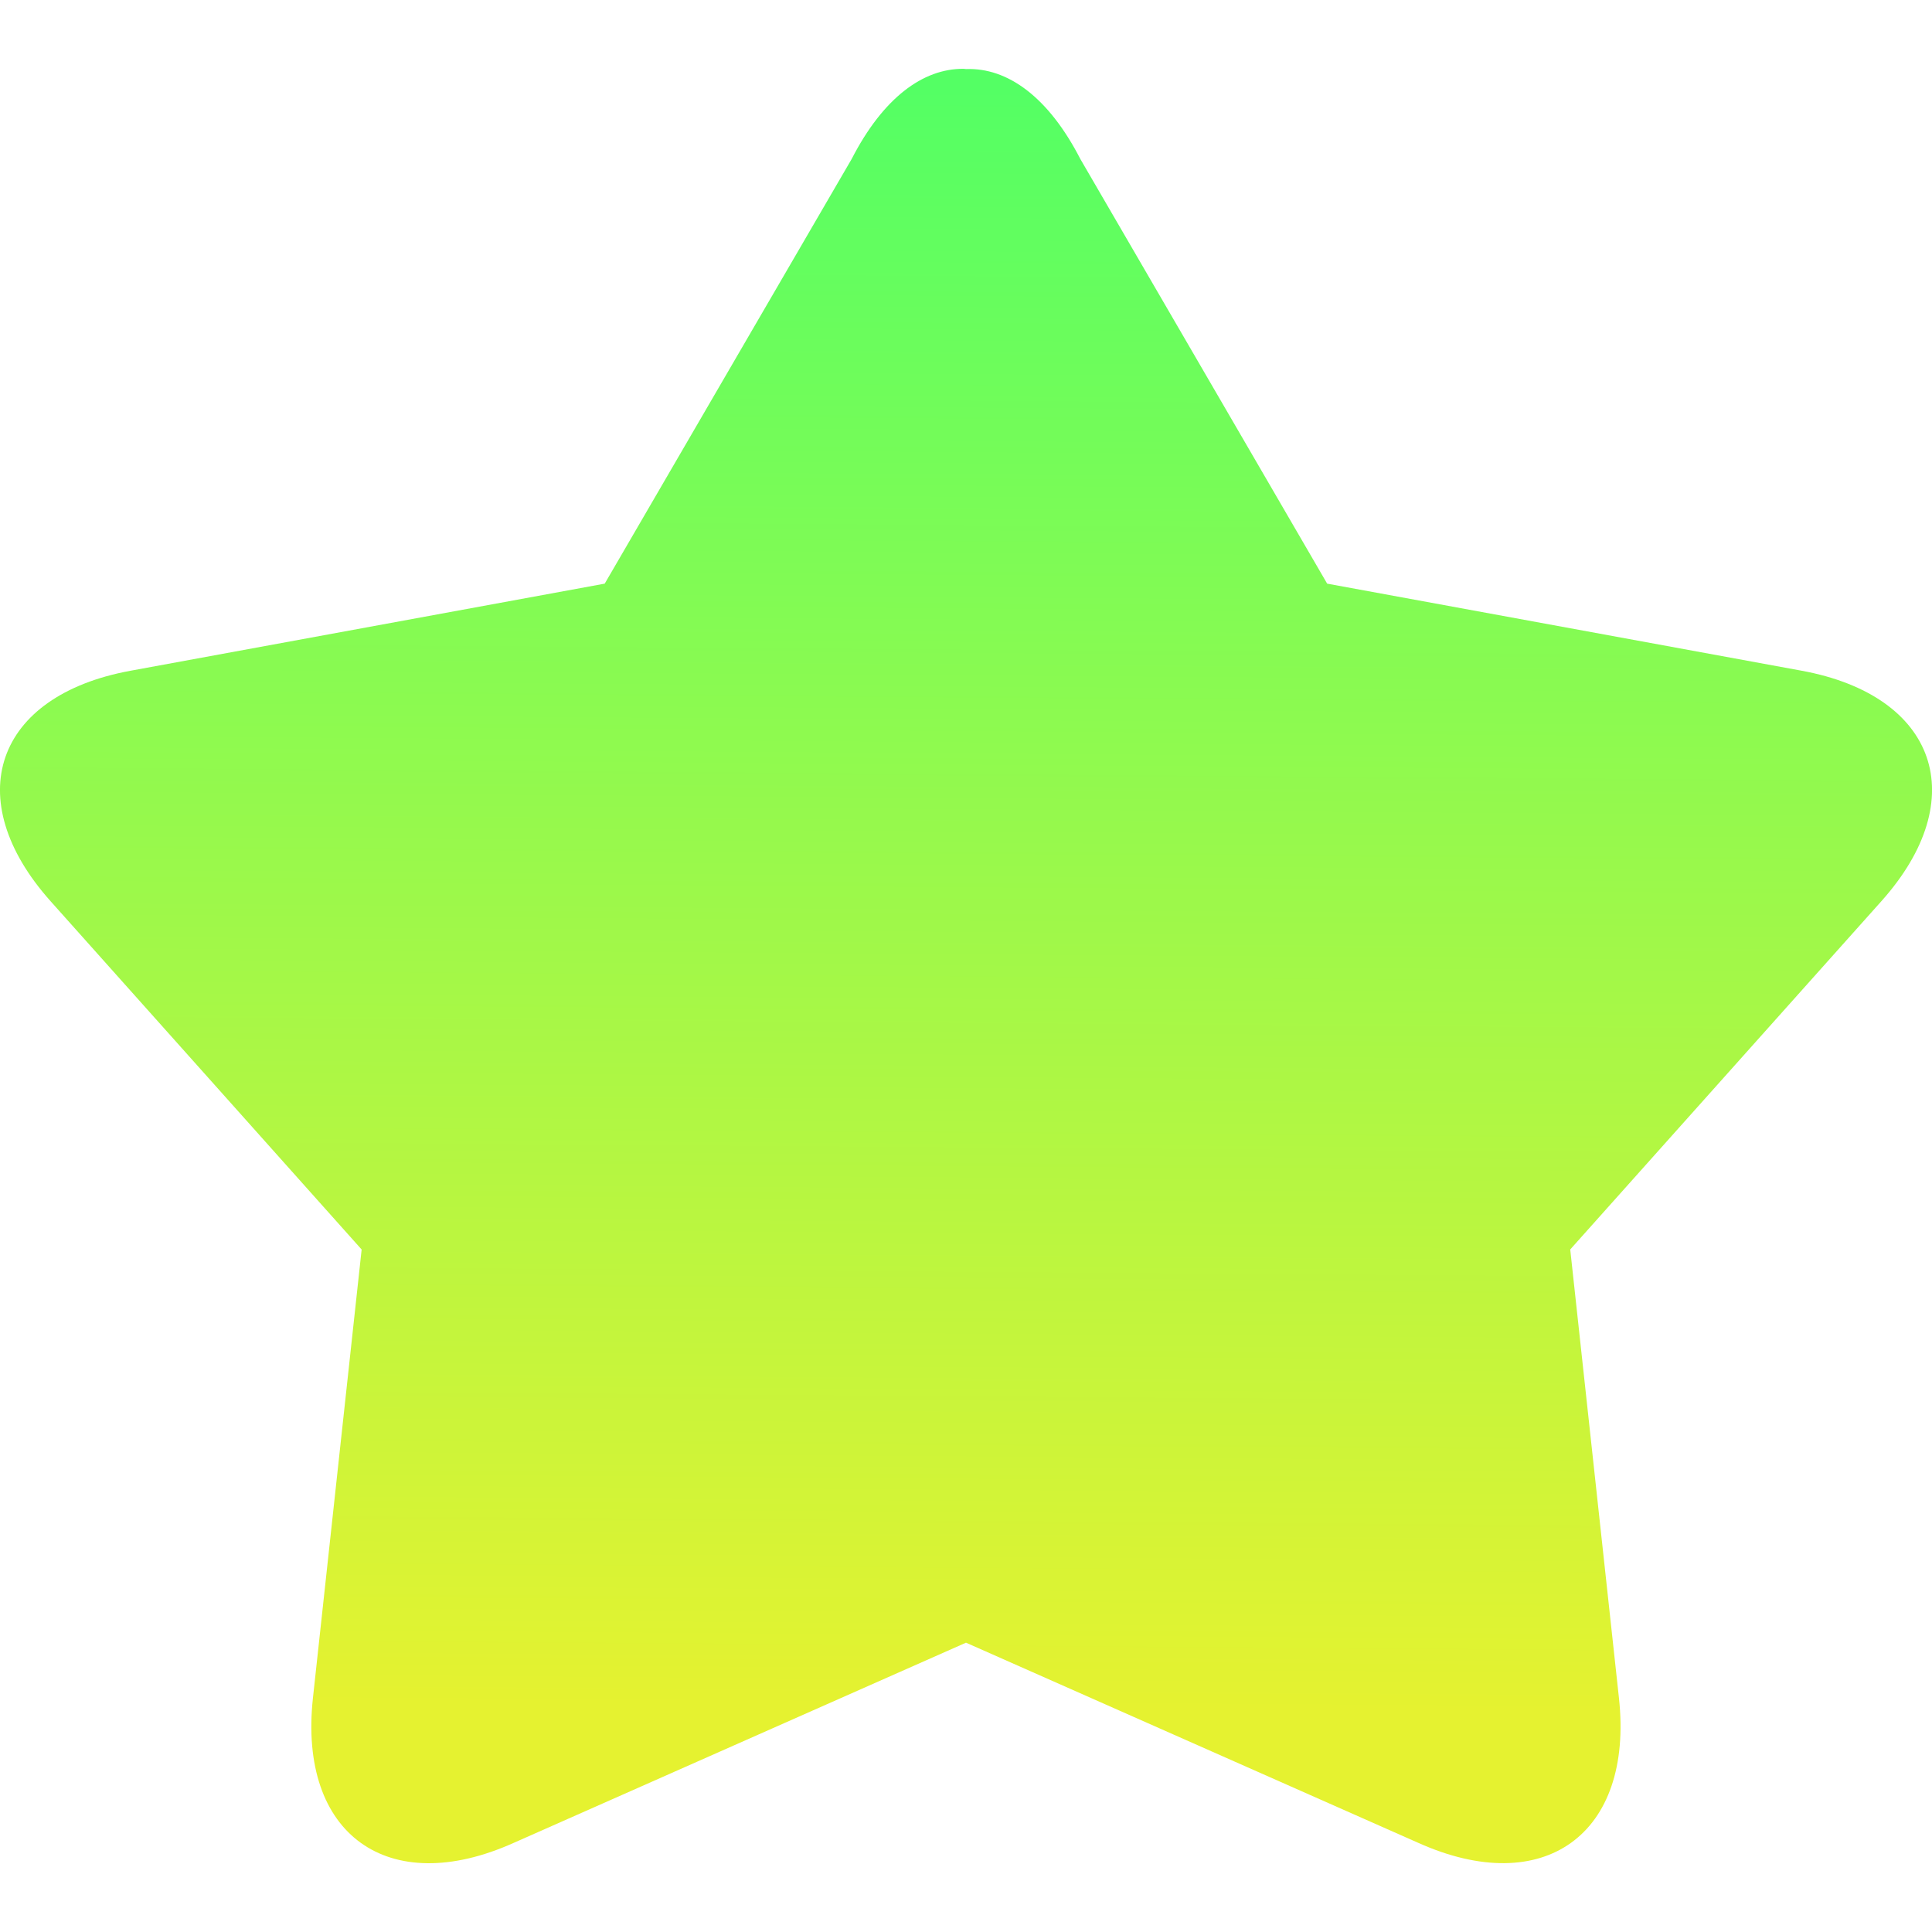 <?xml version="1.0" encoding="UTF-8" standalone="no"?>
<!-- Generator: Gravit.io -->

<svg
   style="isolation:isolate"
   viewBox="0 0 32 32"
   width="32pt"
   height="32pt"
   version="1.1"
   id="svg2"
   sodipodi:docname="bookmarked.svg"
   inkscape:version="1.4 (e7c3feb100, 2024-10-09)"
   xmlns:inkscape="http://www.inkscape.org/namespaces/inkscape"
   xmlns:sodipodi="http://sodipodi.sourceforge.net/DTD/sodipodi-0.dtd"
   xmlns:xlink="http://www.w3.org/1999/xlink"
   xmlns="http://www.w3.org/2000/svg"
   xmlns:svg="http://www.w3.org/2000/svg">
  <defs
     id="defs2">
    <linearGradient
       id="linearGradient4"
       x1="0.609"
       y1="0.056"
       x2="0.609"
       y2="0.947"
       gradientTransform="matrix(33.533,8.985,-9.044,33.754,2.362,-4.604)"
       gradientUnits="userSpaceOnUse">
      <stop
         offset="0.017"
         stop-opacity="1"
         style="stop-color:#54ff64;stop-opacity:1;"
         id="stop3" />
      <stop
         offset="0.908"
         stop-opacity="1"
         style="stop-color:#e5f230;stop-opacity:1;"
         id="stop4" />
    </linearGradient>
    <linearGradient
       id="paint0_linear"
       x1="64"
       y1="120"
       x2="64"
       y2="8"
       gradientUnits="userSpaceOnUse"
       gradientTransform="matrix(0.214,0,0,0.214,2.647,2.627)">
      <stop
         stop-color="#e5f230"
         id="stop1-3" />
      <stop
         offset="1"
         stop-color="#54d863"
         id="stop2-6" />
    </linearGradient>
    <linearGradient
       inkscape:collect="always"
       xlink:href="#linearGradient4"
       id="linearGradient3"
       gradientUnits="userSpaceOnUse"
       gradientTransform="matrix(-33.483,8.972,9.031,33.704,29.594,-4.525)"
       x1="0.422"
       y1="0.056"
       x2="0.643"
       y2="0.879" />
  </defs>
  <sodipodi:namedview
     id="namedview2"
     pagecolor="#ffffff"
     bordercolor="#666666"
     borderopacity="1.0"
     inkscape:showpageshadow="2"
     inkscape:pageopacity="0.0"
     inkscape:pagecheckerboard="0"
     inkscape:deskcolor="#d1d1d1"
     inkscape:document-units="pt"
     showgrid="true"
     inkscape:zoom="11.313709"
     inkscape:cx="11.269514"
     inkscape:cy="18.207999"
     inkscape:current-layer="svg2">
    <inkscape:grid
       id="grid2"
       units="px"
       originx="0"
       originy="0"
       spacingx="0.375"
       spacingy="0.375"
       empcolor="#0099e5"
       empopacity="0.302"
       color="#0099e5"
       opacity="0.149"
       empspacing="5"
       dotted="false"
       gridanglex="30"
       gridanglez="30"
       visible="true" />
  </sodipodi:namedview>
  <linearGradient
     id="_lgradient_16"
     x1="0.609"
     y1="0.056"
     x2="0.609"
     y2="0.947"
     gradientTransform="matrix(33.533,8.985,-9.044,33.754,2.362,-4.604)"
     gradientUnits="userSpaceOnUse">
    <stop
       offset="0.017"
       stop-opacity="1"
       style="stop-color:#54ff64;stop-opacity:1;"
       id="stop1" />
    <stop
       offset="0.846"
       stop-opacity="1"
       style="stop-color:#e5f230;stop-opacity:1;"
       id="stop2" />
  </linearGradient>
  <path
     d="m 14.592,8.587 v 0 c -0.419,0.805 -1.419,1.121 -2.232,0.706 v 0 C 11.546,8.877 11.227,7.883 11.647,7.073 v 0 l 2.27,-4.414 c 1.039,-2.021 2.812,-2.063 3.957,-0.094 l 4.095,7.044 7.868,1.445 c 2.246,0.412 2.84,2.125 1.325,3.821 l -5.162,5.779 0.808,7.441 c 0.245,2.26 -1.246,3.337 -3.33,2.402 l -7.399,-3.32 -7.448,3.367 C 6.554,31.483 5.128,30.418 5.447,28.169 L 6.521,20.608 0.865,14.469 C -0.68,12.792 -0.099,11.177 2.161,10.866 l 6.223,-0.857 v 0 c 0.904,-0.124 1.741,0.504 1.869,1.404 v 0 c 0.127,0.9 -0.502,1.732 -1.406,1.857 v 0 l -4.084,0.568 5.251,5.694 -1.028,7.226 7.086,-3.199 7.274,3.261 -0.792,-7.278 4.977,-5.563 -7.659,-1.405 -3.895,-6.695 z"
     fill="url(#_lgradient_16)"
     id="path2"
     style="display:none;fill:url(#_lgradient_16);stroke-width:0.706" />
  <path
     fill-rule="evenodd"
     clip-rule="evenodd"
     d="m 14.76,5.578 c 0.518,-1.649 2.684,-1.649 3.201,0 l 2.059,6.56 h 6.648 c 1.653,0 2.322,2.291 0.967,3.31 l -1.36,1.023 c -0.616,0.463 -1.495,0.308 -1.915,-0.339 l -0.472,-0.727 c -0.115,-0.177 -0.073,-0.412 0.095,-0.539 v 0 h -4.57 c -0.725,0 -1.369,-0.498 -1.601,-1.237 l -1.453,-4.628 -1.453,4.628 c -0.232,0.739 -0.876,1.237 -1.601,1.237 H 8.738 l 3.639,2.737 c 0.615,0.463 0.873,1.308 0.633,2.074 l -1.415,4.507 3.798,-2.856 c 0.581,-0.437 1.354,-0.437 1.935,0 l 3.798,2.856 -1.151,-3.666 c -0.204,-0.651 0.14,-1.348 0.781,-1.581 v 0 c 0.683,-0.249 1.436,0.123 1.654,0.817 l 1.939,6.178 c 0.522,1.663 -1.231,3.079 -2.568,2.074 L 16.361,23.928 10.94,28.006 C 9.603,29.011 7.85,27.595 8.372,25.932 l 2.034,-6.482 -5.321,-4.002 C 3.731,14.429 4.401,12.138 6.054,12.138 h 6.648 z"
     fill="url(#paint0_linear)"
     id="path1"
     style="display:none;fill:url(#paint0_linear);stroke-width:0.214" />
  <path
     id="path3"
     style="display:inline;fill:url(#linearGradient3);stroke-width:0.705"
     d="m 15.96,1.14 c -0.675,-0.006 -1.336,0.485 -1.854,1.494 L 10.016,9.667 2.16,11.11 c -2.243,0.412 -2.835,2.122 -1.323,3.816 l 5.153,5.77 -0.807,7.43 c -0.245,2.257 1.245,3.332 3.325,2.398 L 16,27.208 23.49,30.523 c 2.08,0.934 3.57,-0.141 3.325,-2.398 l -0.807,-7.43 5.155,-5.77 c 1.513,-1.694 0.92,-3.404 -1.323,-3.816 L 21.982,9.667 17.894,2.634 C 17.365,1.605 16.688,1.118 16,1.144 c -0.013,-5.111e-4 -0.026,-0.004 -0.04,-0.004 z"
     sodipodi:nodetypes="ccccccccccccccccccc" />
  <path
     d="m 13.916,2.659 c 1.039,-2.021 2.812,-2.063 3.957,-0.094 l 4.095,7.044 7.868,1.445 c 2.246,0.412 2.84,2.125 1.325,3.821 l -5.162,5.779 0.808,7.441 c 0.245,2.26 -1.246,3.337 -3.33,2.402 l -7.399,-3.32 -0.008,-3.616 7.274,3.261 -0.792,-7.278 4.977,-5.563 -7.659,-1.405 -3.895,-6.695 C 15.178,7.442 6.65,16.793 13.916,2.659 Z"
     fill="url(#_lgradient_16)"
     id="path4"
     style="display:none;fill:url(#_lgradient_16);stroke-width:0.706"
     sodipodi:nodetypes="cccccccccccccccc" />
</svg>

